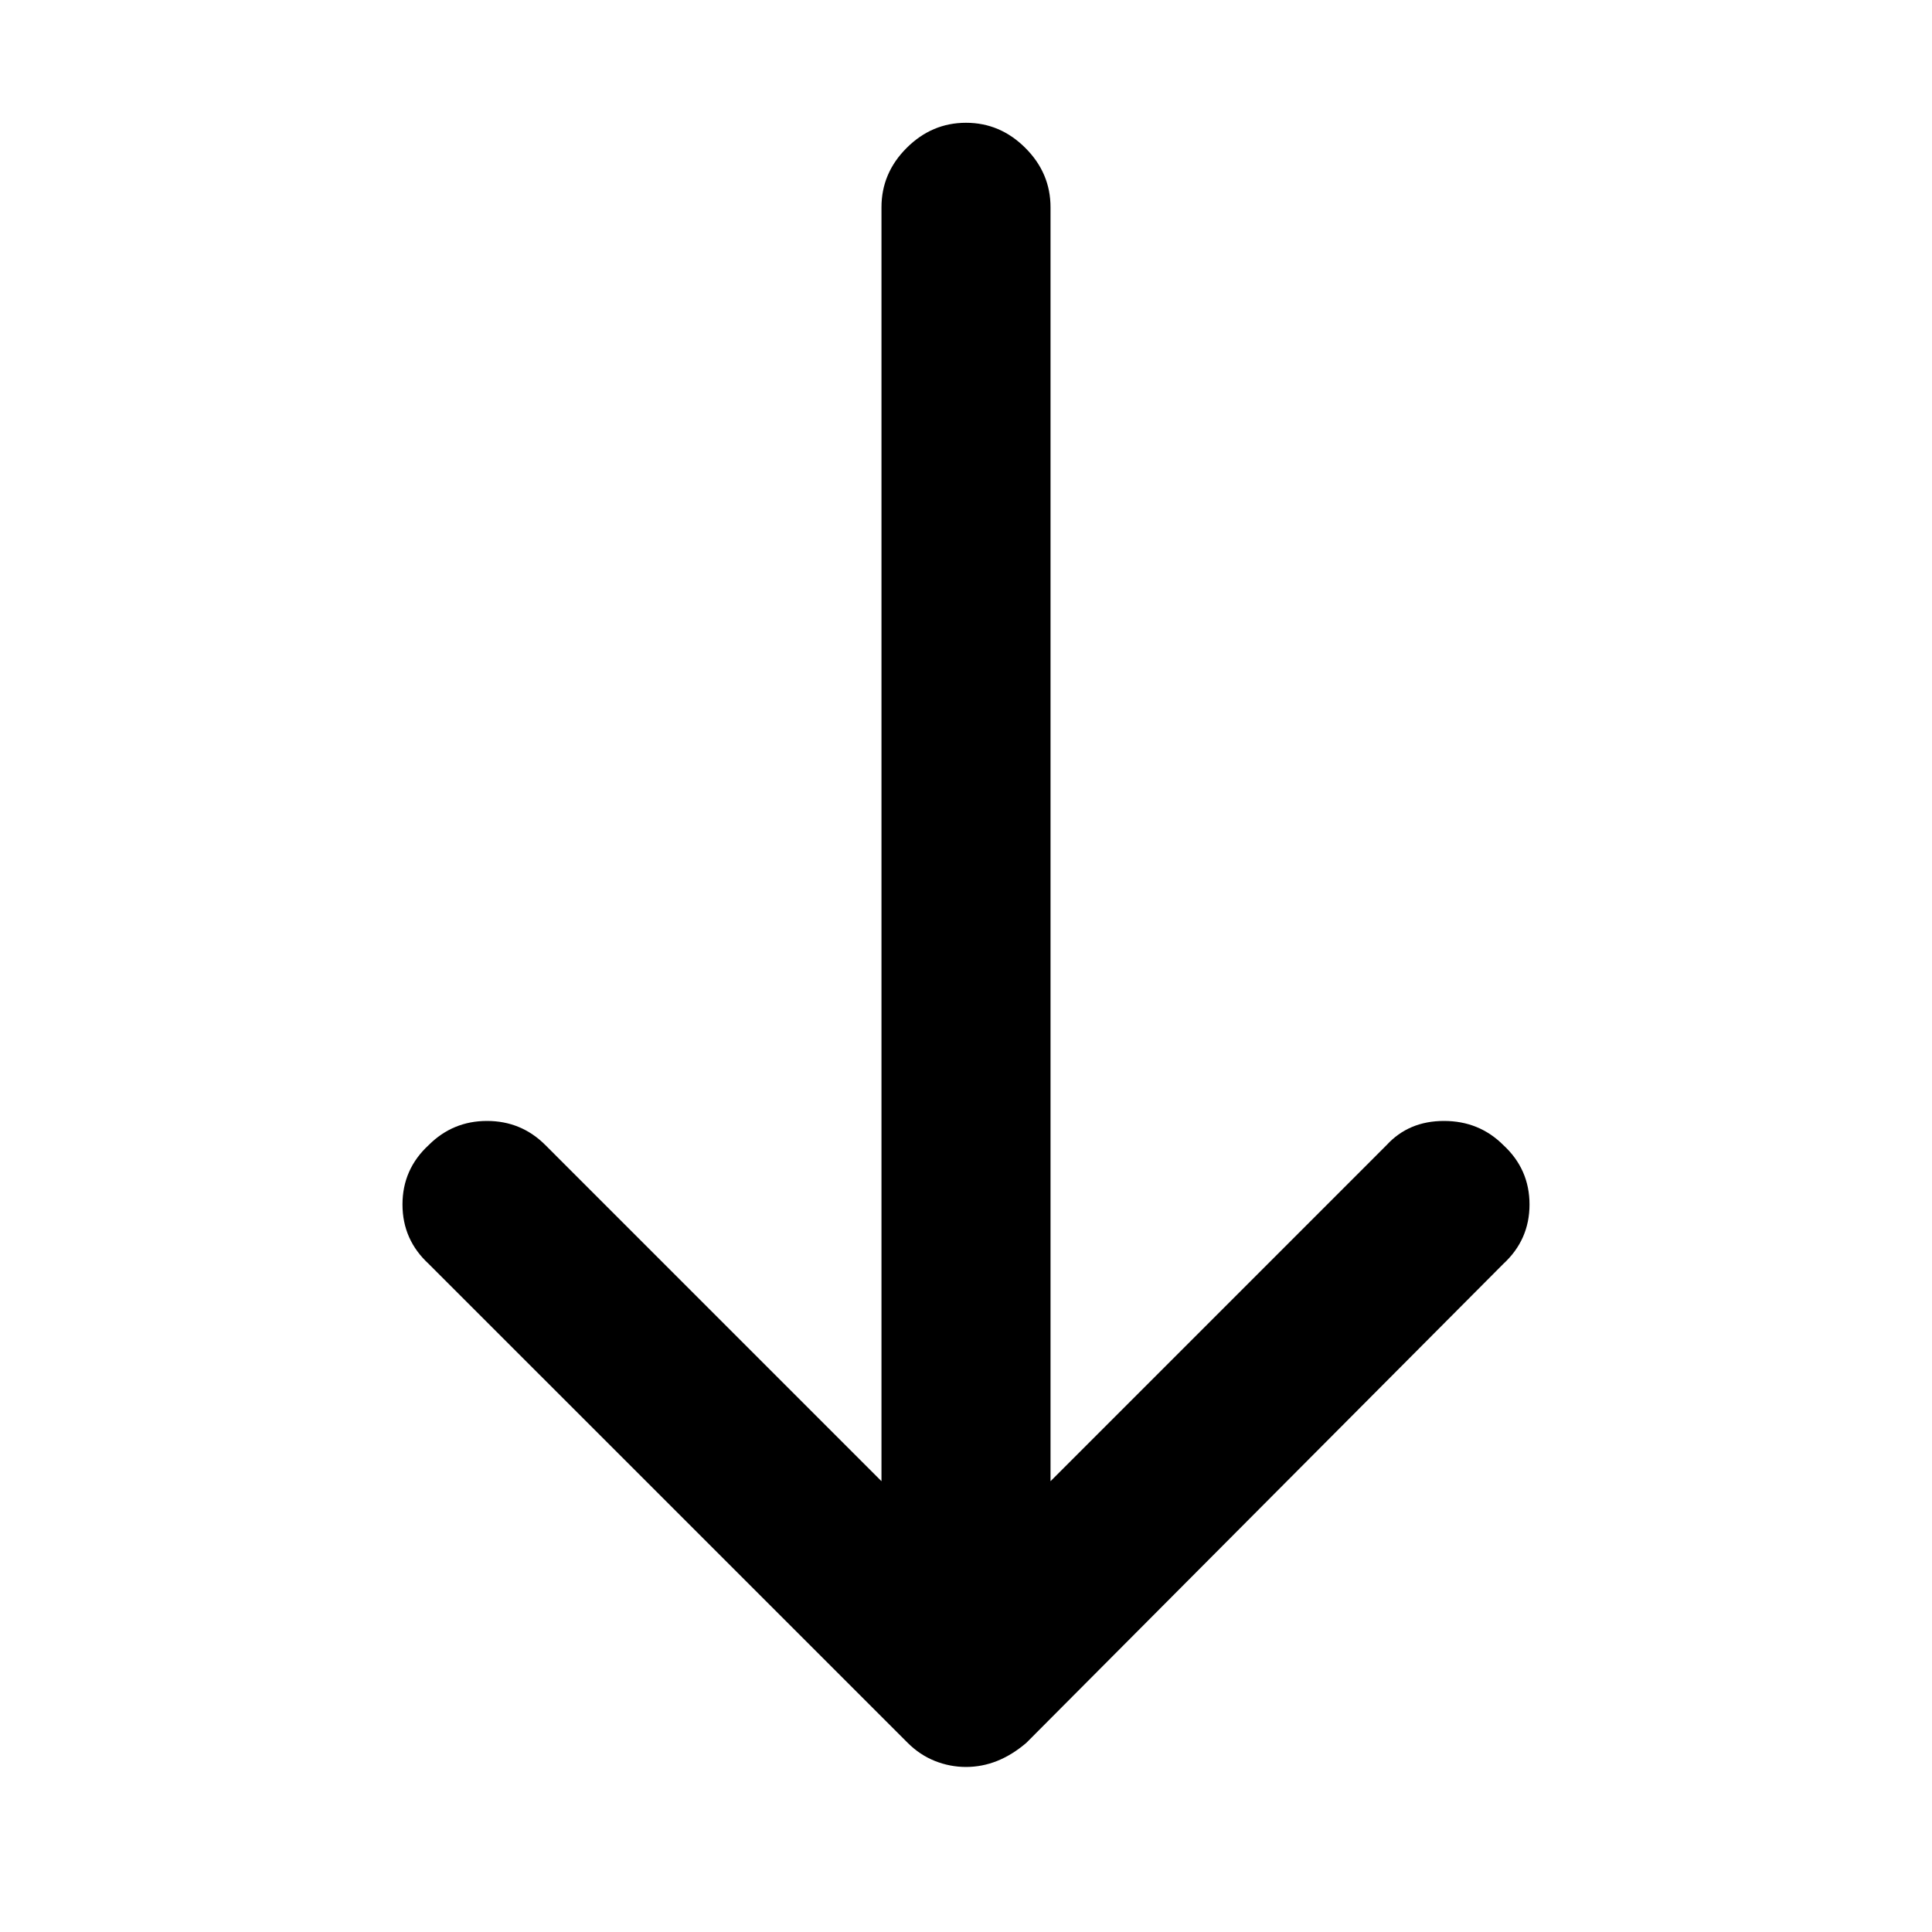 <svg xmlns="http://www.w3.org/2000/svg" height="40" width="40"><path d="M20 36.583Q19.667 36.583 19.354 36.458Q19.042 36.333 18.792 36.083L8.875 26.167Q8.333 25.667 8.333 24.938Q8.333 24.208 8.875 23.708Q9.375 23.208 10.083 23.208Q10.792 23.208 11.292 23.708L18.25 30.667V4.292Q18.25 3.583 18.771 3.063Q19.292 2.542 20 2.542Q20.708 2.542 21.229 3.063Q21.75 3.583 21.75 4.292V30.667L28.708 23.708Q29.167 23.208 29.896 23.208Q30.625 23.208 31.125 23.708Q31.667 24.208 31.667 24.938Q31.667 25.667 31.125 26.167L21.25 36.083Q20.958 36.333 20.646 36.458Q20.333 36.583 20 36.583Z"/></svg>